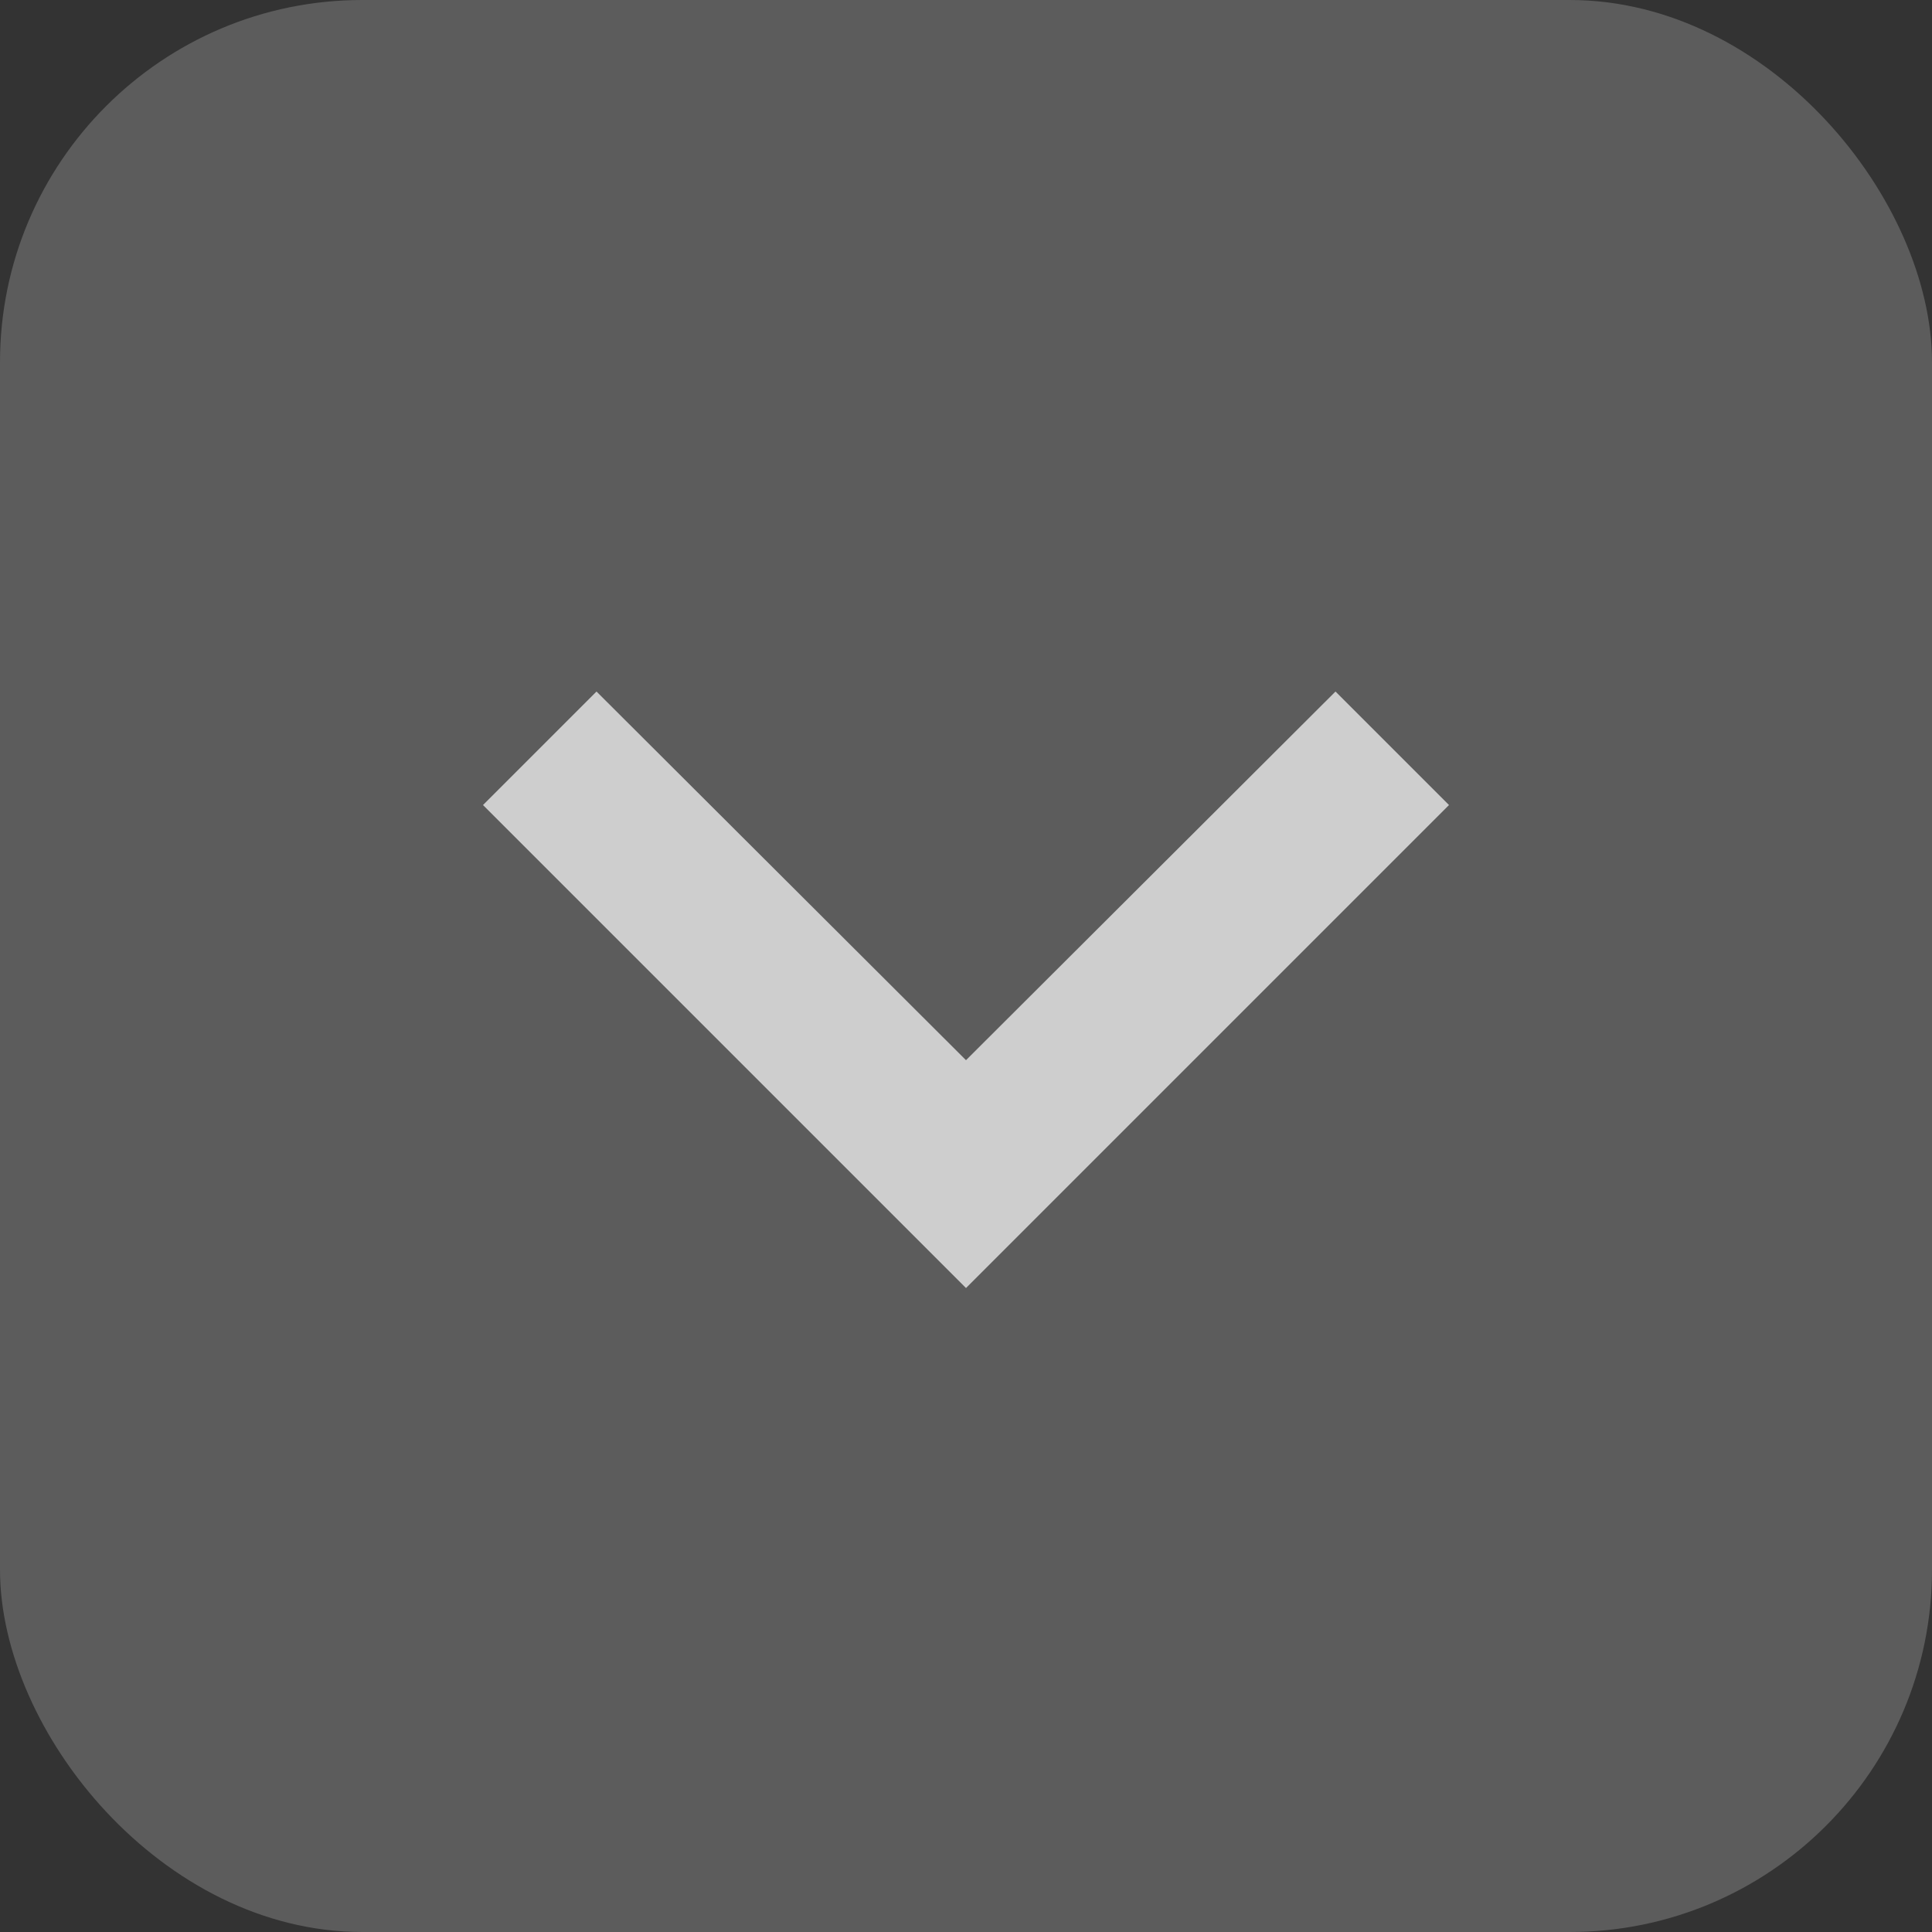 <svg width="16" height="16" viewBox="0 0 16 16" fill="none" xmlns="http://www.w3.org/2000/svg">
  <rect x="0" y="0" width="16" height="16" fill="#333333" stroke="none"/>
  <g clip-path="url(#clip0_12751_51060)">
    <rect width="16" height="16" rx="3" fill="white" fill-opacity="0.2" />
    <g clip-path="url(#clip1_12751_51060)">
      <path d="M4.94 5.727L8 8.78L11.06 5.727L12 6.667L8 10.667L4 6.667L4.94 5.727Z" fill="white"
        fill-opacity="0.7" />
    </g>
  </g>
  <defs>
    <clipPath id="clip0_12751_51060">
      <rect width="16" height="16" rx="3" fill="white" />
    </clipPath>
    <clipPath id="clip1_12751_51060">
      <rect width="16" height="16" fill="white" />
    </clipPath>
  </defs>
</svg>